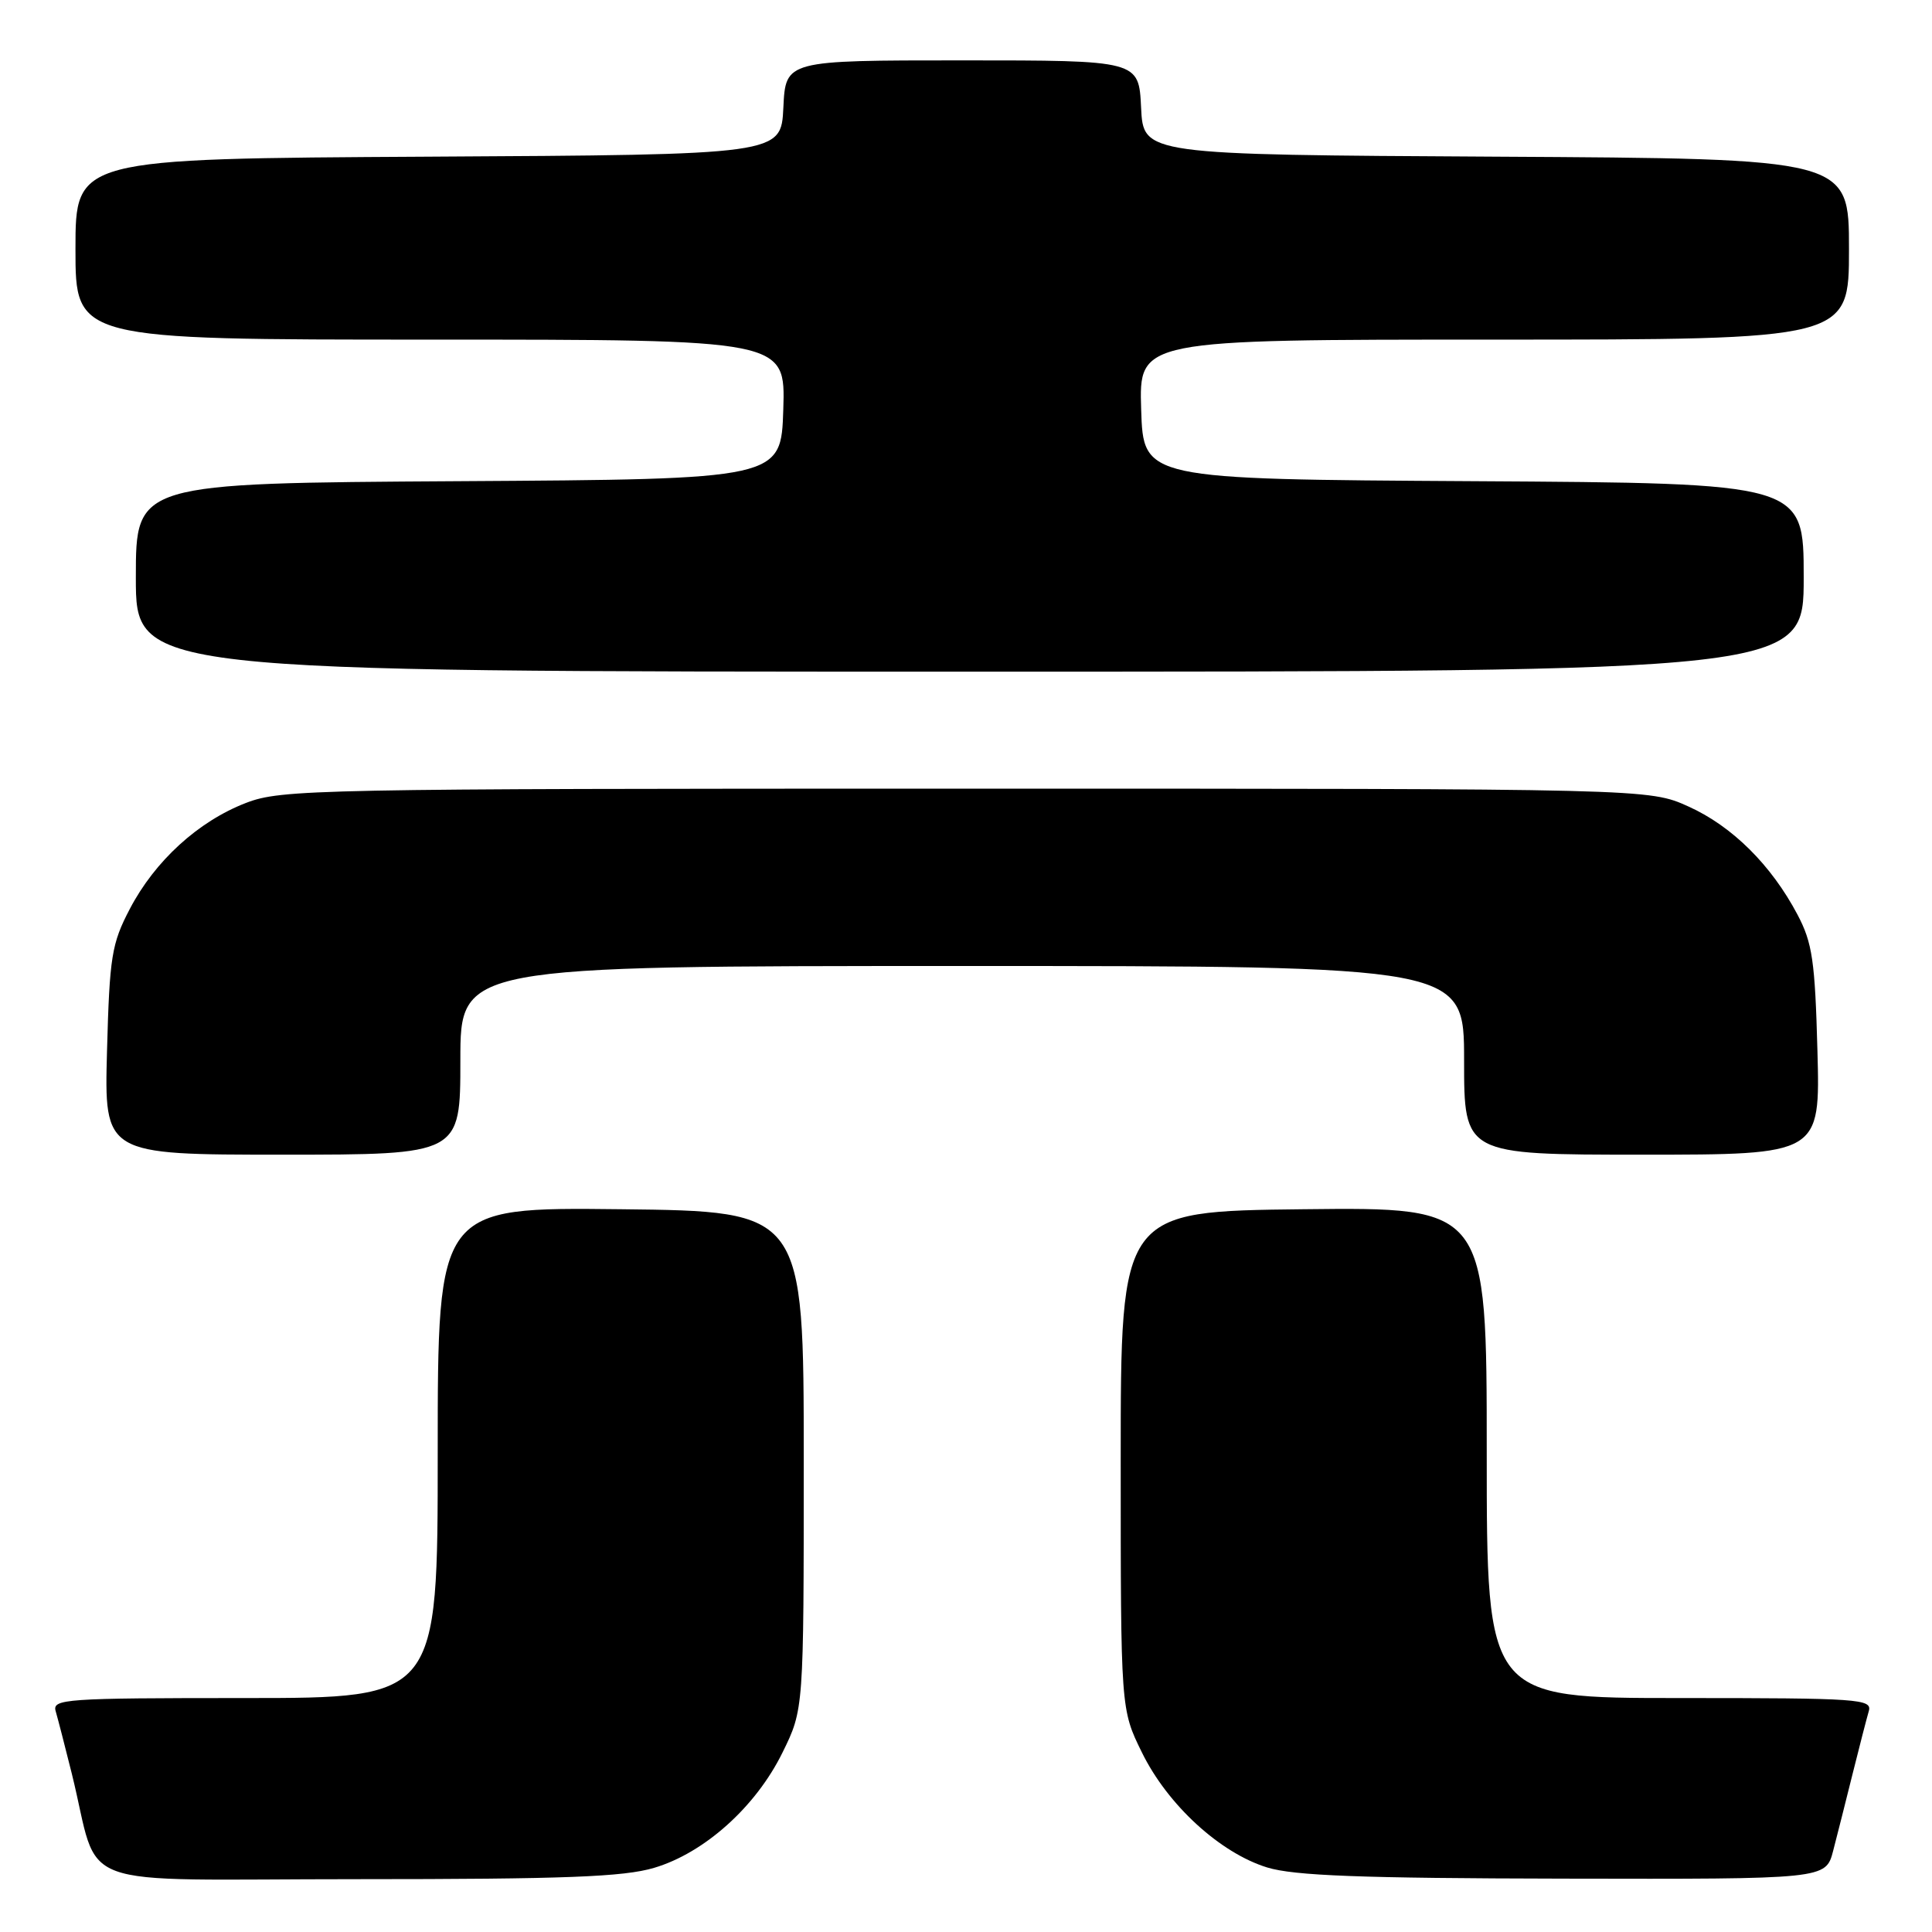 <?xml version="1.0" encoding="UTF-8" standalone="no"?>
<!DOCTYPE svg PUBLIC "-//W3C//DTD SVG 1.1//EN" "http://www.w3.org/Graphics/SVG/1.1/DTD/svg11.dtd" >
<svg xmlns="http://www.w3.org/2000/svg" xmlns:xlink="http://www.w3.org/1999/xlink" version="1.1" viewBox="0 0 256 256">
 <g >
 <path fill="currentColor"
d=" M 86.67 247.50 C 93.35 245.52 100.17 239.39 103.69 232.21 C 106.50 226.50 106.50 226.50 106.50 193.50 C 106.50 160.50 106.50 160.50 82.25 160.23 C 58.00 159.96 58.00 159.96 58.00 192.48 C 58.00 225.00 58.00 225.00 32.43 225.00 C 8.55 225.00 6.90 225.12 7.38 226.75 C 7.66 227.71 8.62 231.43 9.51 235.00 C 13.42 250.78 8.61 249.00 47.36 249.00 C 74.87 249.00 82.63 248.70 86.67 247.50 Z  M 242.90 245.25 C 243.44 243.19 244.60 238.57 245.49 235.00 C 246.38 231.43 247.34 227.71 247.62 226.75 C 248.10 225.12 246.45 225.00 222.57 225.00 C 197.00 225.00 197.00 225.00 197.00 192.48 C 197.00 159.96 197.00 159.96 172.75 160.23 C 148.50 160.50 148.50 160.50 148.50 193.50 C 148.50 226.50 148.50 226.50 151.31 232.21 C 154.71 239.15 161.65 245.52 167.91 247.45 C 171.47 248.54 180.28 248.88 207.21 248.93 C 241.92 249.00 241.92 249.00 242.90 245.25 Z  M 61.00 140.50 C 61.00 128.00 61.00 128.00 127.50 128.00 C 194.00 128.00 194.00 128.00 194.00 140.50 C 194.00 153.00 194.00 153.00 217.60 153.00 C 241.19 153.00 241.19 153.00 240.82 139.25 C 240.50 127.33 240.15 124.93 238.18 121.20 C 234.71 114.63 229.53 109.48 223.74 106.87 C 218.50 104.50 218.50 104.50 128.00 104.50 C 41.63 104.50 37.28 104.59 32.60 106.39 C 26.27 108.83 20.53 114.07 17.20 120.44 C 14.79 125.05 14.52 126.72 14.18 139.25 C 13.81 153.00 13.81 153.00 37.40 153.00 C 61.00 153.00 61.00 153.00 61.00 140.50 Z  M 239.00 76.51 C 239.00 64.02 239.00 64.02 195.25 63.76 C 151.50 63.50 151.50 63.50 151.21 54.25 C 150.92 45.00 150.92 45.00 197.96 45.00 C 245.00 45.00 245.00 45.00 245.00 33.01 C 245.00 21.02 245.00 21.02 198.25 20.76 C 151.50 20.50 151.50 20.50 151.20 14.25 C 150.90 8.00 150.90 8.00 127.50 8.00 C 104.10 8.00 104.10 8.00 103.80 14.25 C 103.50 20.50 103.50 20.50 56.75 20.76 C 10.00 21.02 10.00 21.02 10.00 33.01 C 10.00 45.00 10.00 45.00 57.04 45.00 C 104.08 45.00 104.08 45.00 103.79 54.25 C 103.50 63.50 103.50 63.50 60.75 63.76 C 18.00 64.02 18.00 64.02 18.00 76.51 C 18.00 89.00 18.00 89.00 128.50 89.00 C 239.00 89.00 239.00 89.00 239.00 76.51 Z "/>
</g>
</svg>